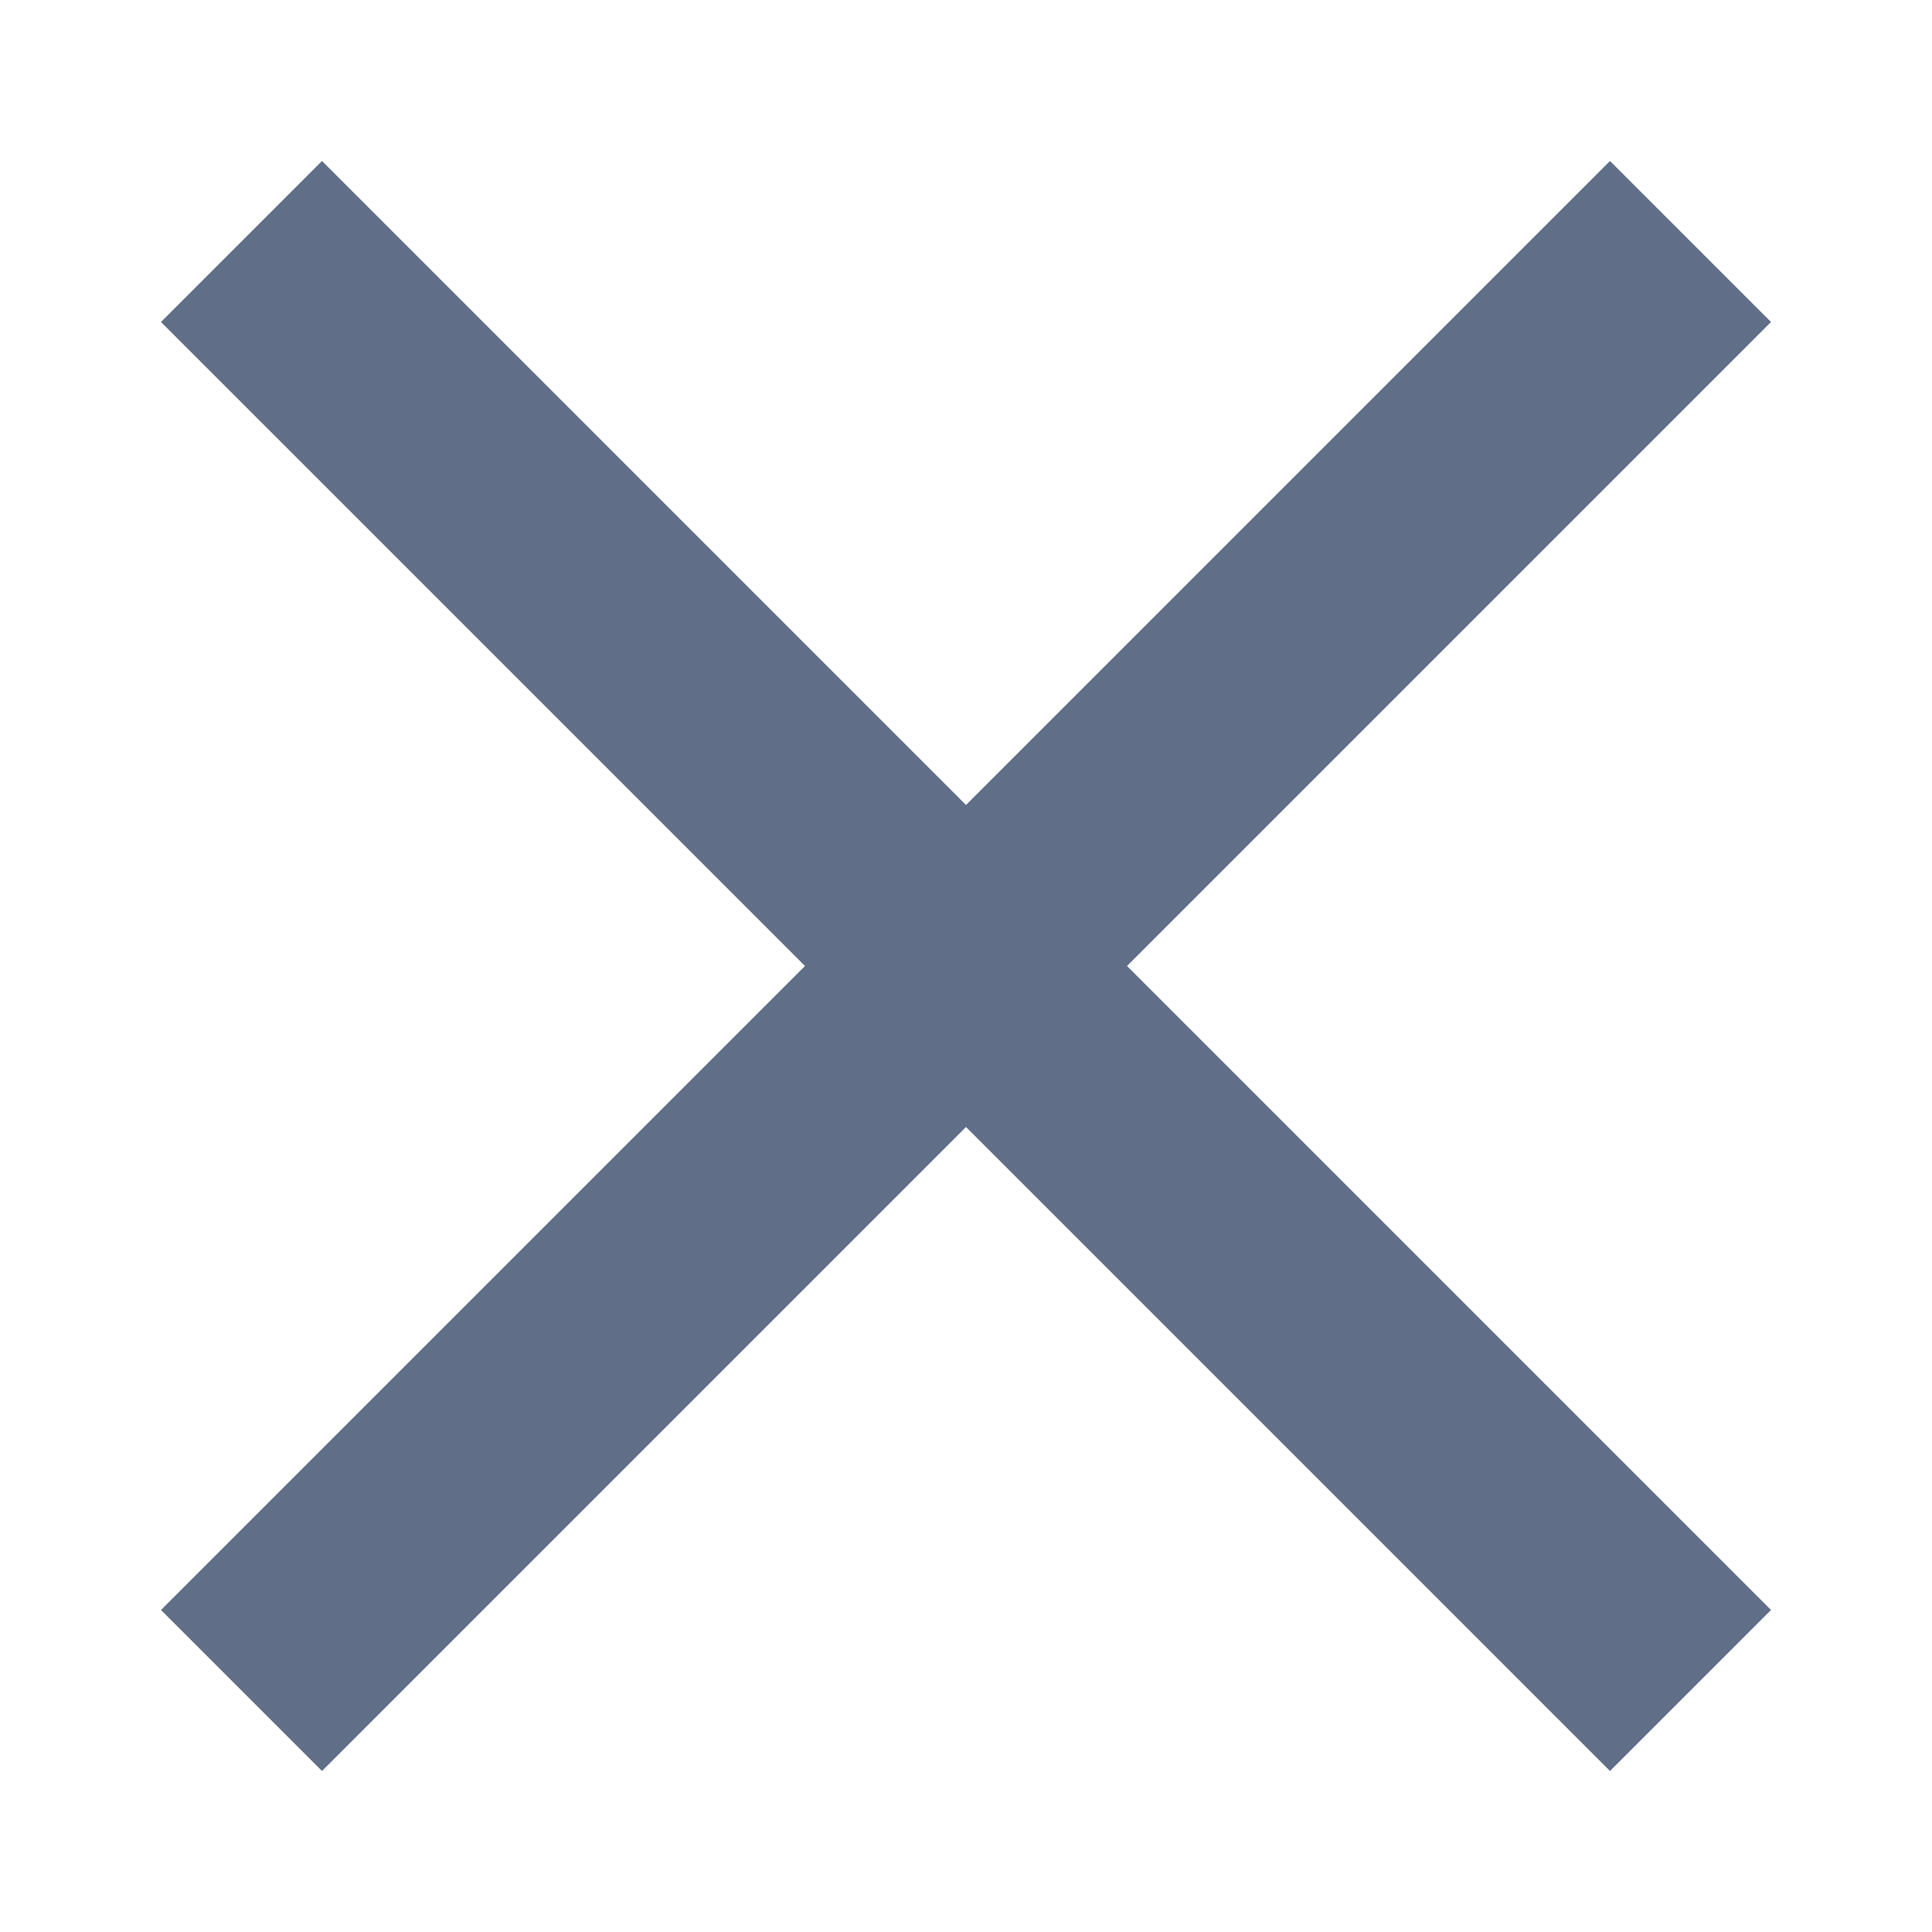 <svg xmlns="http://www.w3.org/2000/svg" width="24" height="24" viewBox="0 0 24 24">
  <title id="crossTitle">Cross</title>
  <desc id="crossDesc">A cross icon</desc>
  <polygon fill="#606F87" fill-rule="evenodd" points="22 4 20 2 12 10 4 2 2 4 10 12 2 20 4 22 12 14 20 22 22 20 14 12"/>
</svg>
